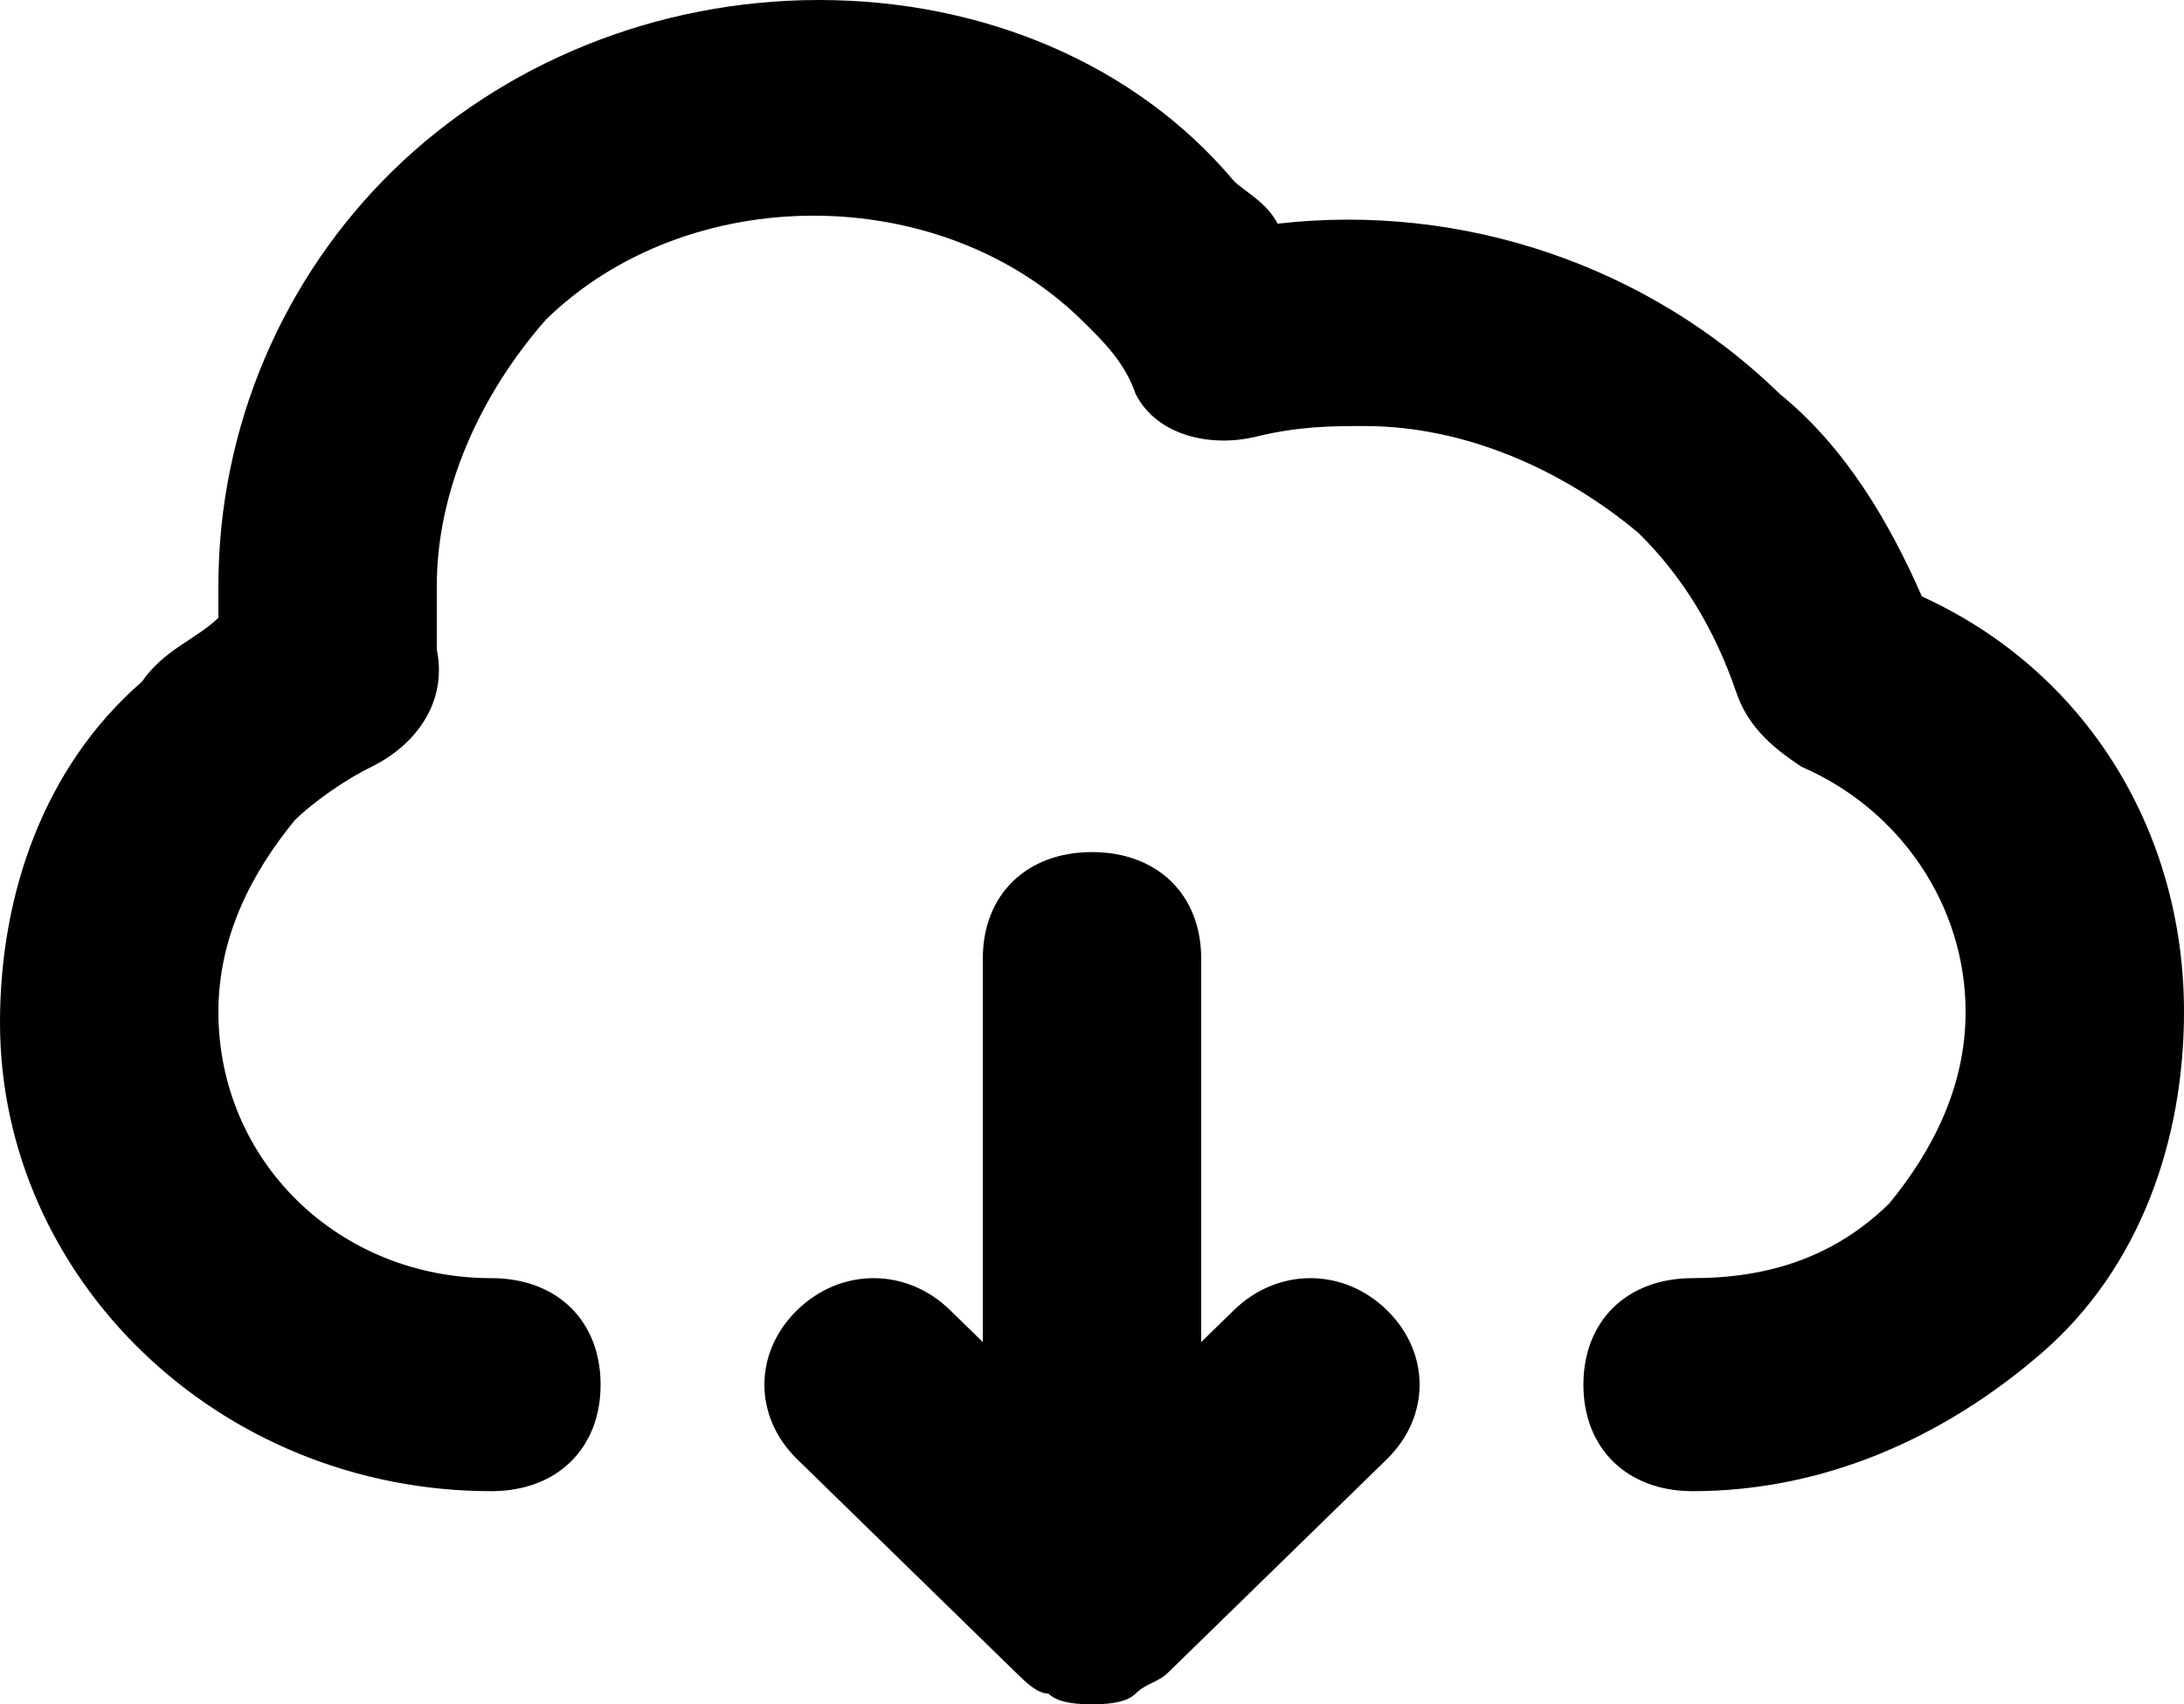 <svg viewBox="0 0 41 32" xmlns="http://www.w3.org/2000/svg">
  <path d="M23.165 24.6L22.55 25.2V18C22.55 16.8 21.73 16 20.5 16C19.27 16 18.45 16.8 18.45 18V25.2L17.835 24.6C17.015 23.8 15.785 23.8 14.965 24.6C14.145 25.4 14.145 26.6 14.965 27.4L19.065 31.4C19.27 31.6 19.475 31.8 19.68 31.8C19.885 32 20.295 32 20.5 32C20.705 32 21.115 32 21.32 31.8C21.525 31.6 21.73 31.6 21.935 31.4L26.035 27.4C26.855 26.6 26.855 25.4 26.035 24.6C25.215 23.8 23.985 23.8 23.165 24.6Z" fill="#000000"/>
  <path d="M36.08 11.2C35.465 9.8 34.645 8.4 33.415 7.4C30.955 5 27.47 3.8 23.985 4.2C23.78 3.8 23.37 3.6 23.165 3.4C21.32 1.2 18.45 0 15.375 0C12.3 0 9.43 1.2 7.38 3.2C5.33 5.2 4.1 8 4.1 11C4.1 11.2 4.1 11.4 4.1 11.6C3.69 12 3.075 12.2 2.665 12.8C0.82 14.4 0 16.8 0 19.2C0 24 4.1 28 9.225 28C10.455 28 11.275 27.2 11.275 26C11.275 24.8 10.455 24 9.225 24C6.355 24 4.1 21.8 4.1 19C4.1 17.6 4.715 16.4 5.535 15.4C5.945 15 6.56 14.6 6.97 14.4C7.79 14 8.405 13.2 8.2 12.2C8.2 11.8 8.2 11.4 8.2 11C8.2 9.2 9.02 7.4 10.25 6C12.915 3.4 17.63 3.4 20.295 6C20.705 6.4 21.115 6.8 21.32 7.4C21.73 8.2 22.755 8.4 23.575 8.2C24.395 8 25.01 8 25.625 8C27.47 8 29.315 8.8 30.75 10C31.57 10.8 32.185 11.8 32.595 13C32.8 13.6 33.21 14 33.825 14.4C35.67 15.2 36.9 17 36.9 19C36.9 20.4 36.285 21.6 35.465 22.6C34.44 23.6 33.21 24 31.775 24C30.545 24 29.725 24.8 29.725 26C29.725 27.2 30.545 28 31.775 28C34.235 28 36.49 27 38.335 25.4C40.18 23.8 41 21.4 41 19C41 15.6 39.155 12.6 36.08 11.2Z" fill="#000000"/>
</svg>
